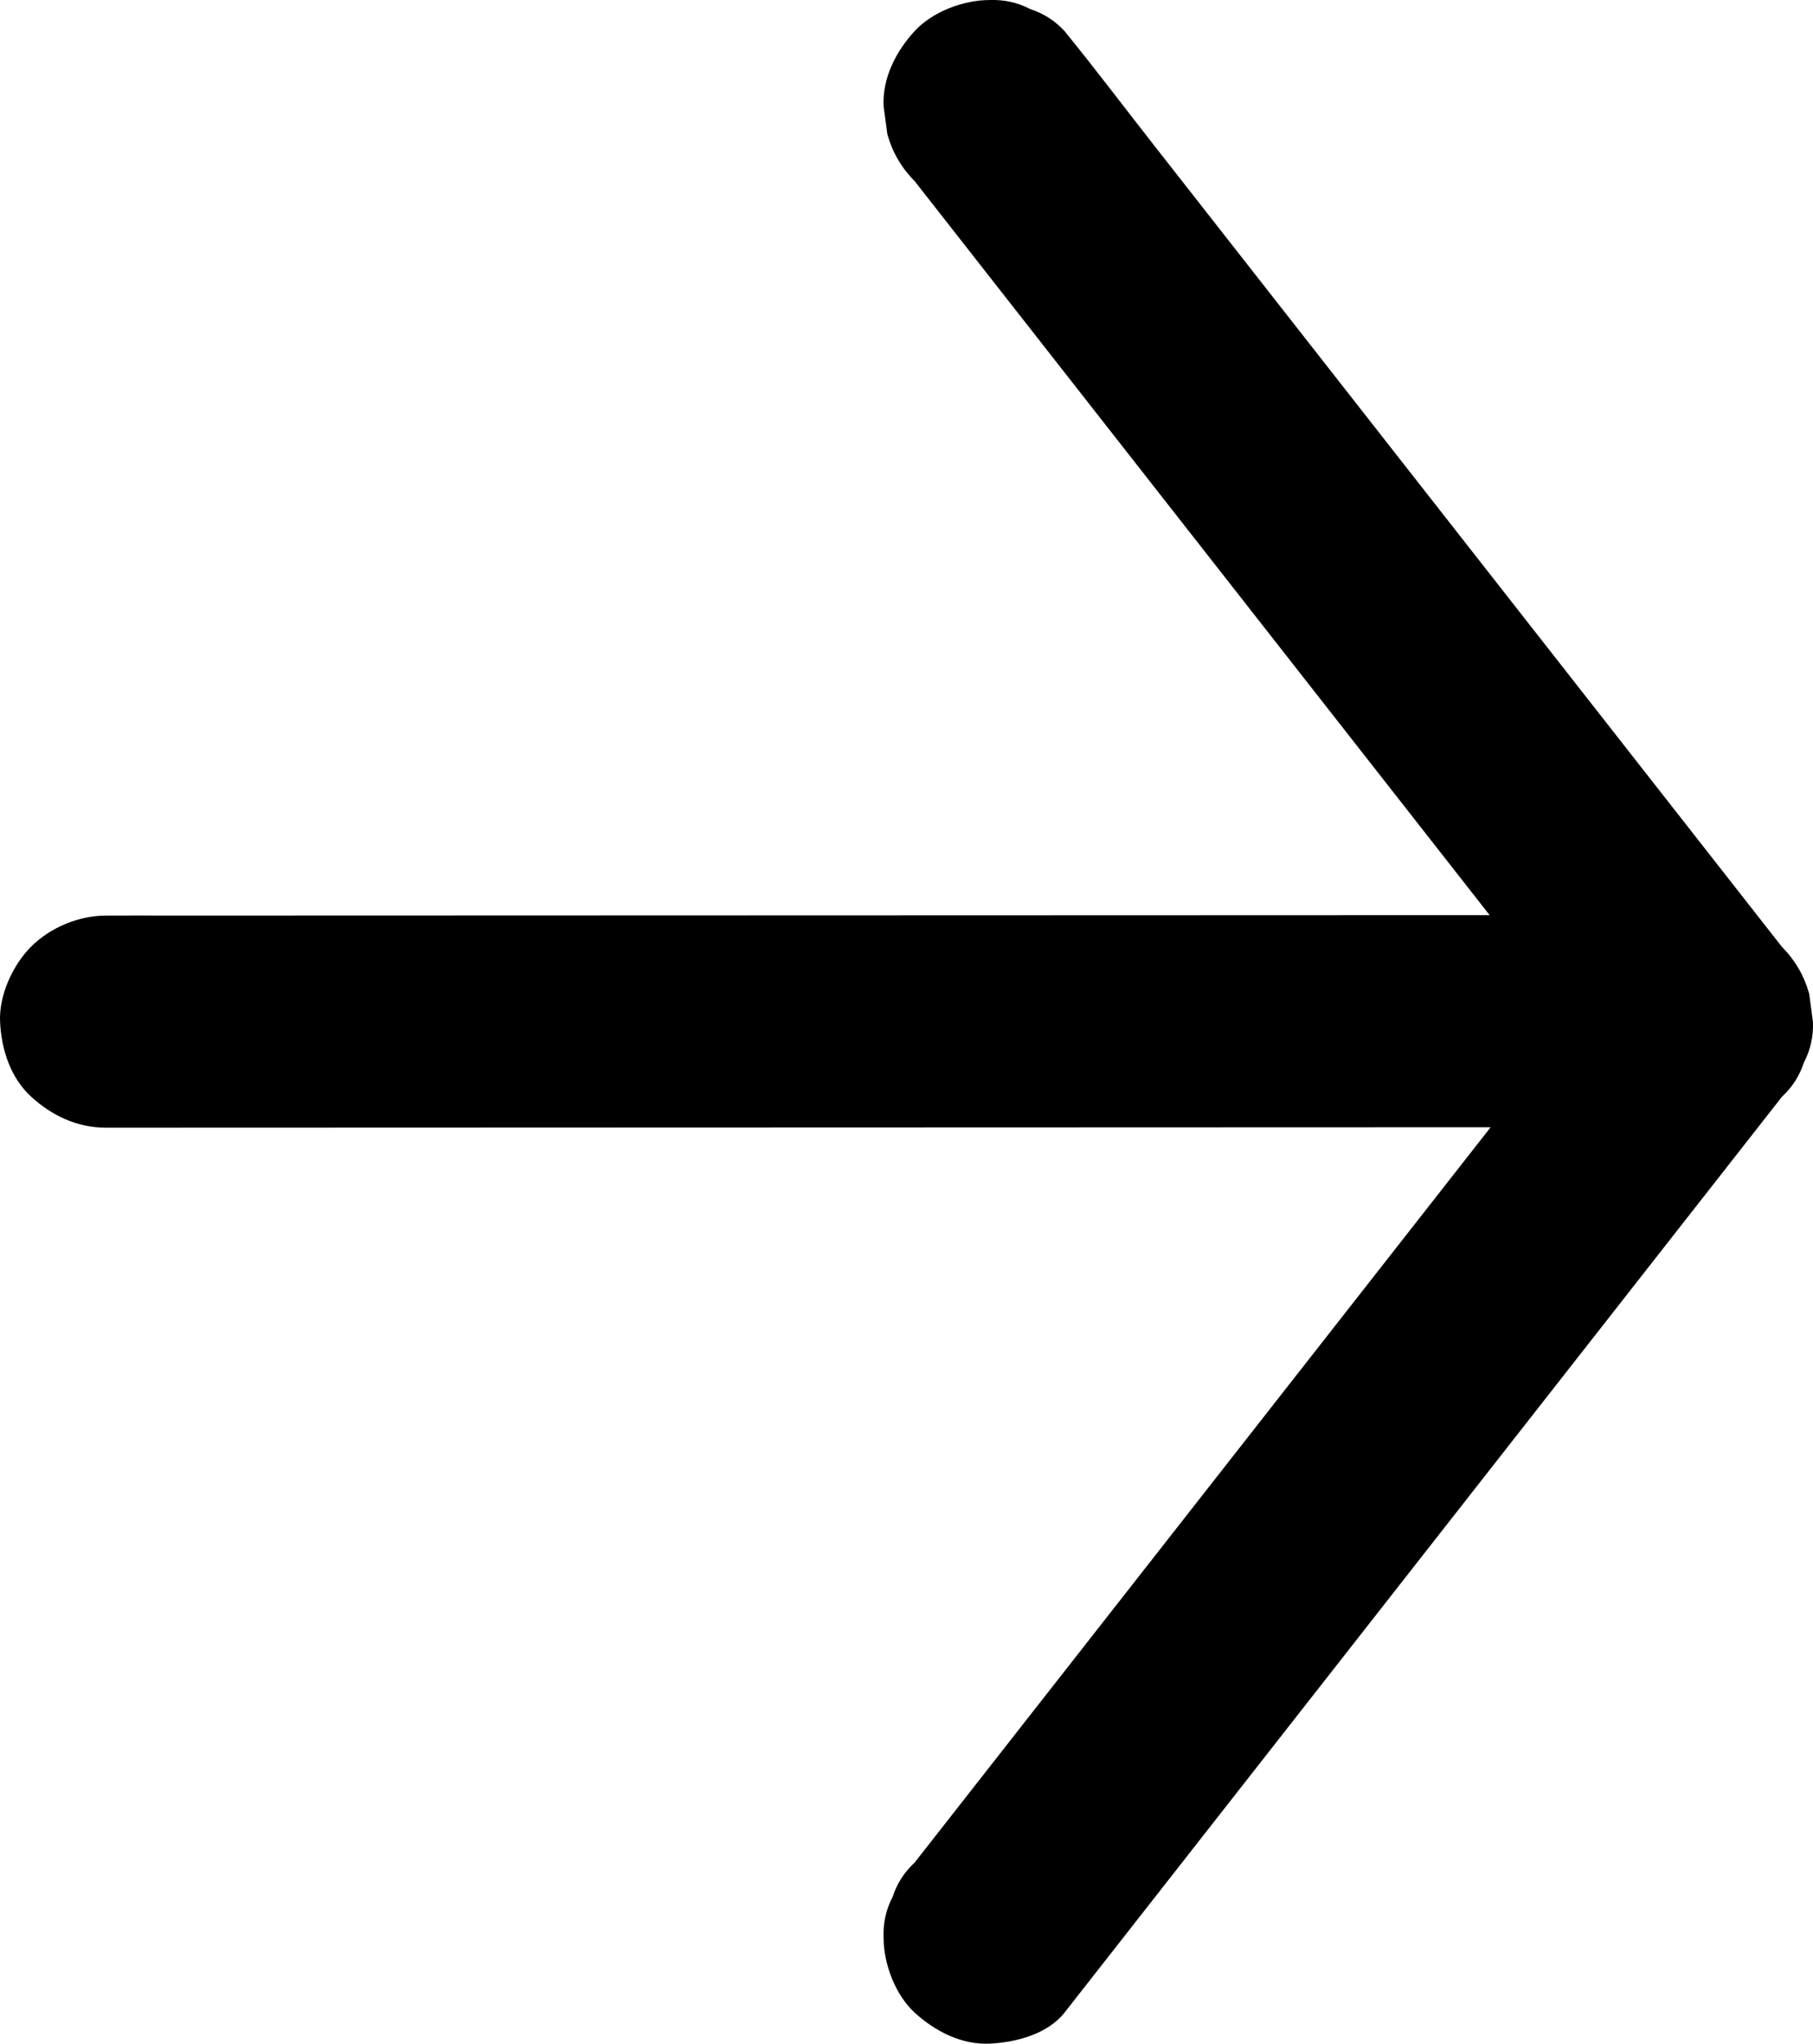 <?xml version="1.0" encoding="utf-8"?>
<!-- Generator: Adobe Illustrator 28.1.0, SVG Export Plug-In . SVG Version: 6.00 Build 0)  -->
<svg version="1.1" id="Layer_2" xmlns="http://www.w3.org/2000/svg" xmlns:xlink="http://www.w3.org/1999/xlink" x="0px" y="0px"
	 viewBox="0 0 1026.12 1156.08" enable-background="new 0 0 1026.12 1156.08" xml:space="preserve">
<g>
	<g>
		<path fill="#000000" d="M602.51,1138.46c13.45-17.16,26.91-34.33,40.36-51.49c32.31-41.22,64.62-82.45,96.93-123.67
			c39.09-49.88,78.19-99.76,117.28-149.64c33.8-43.13,67.61-86.26,101.41-129.39c16.44-20.97,32.89-41.94,49.32-62.92
			c0.23-0.3,0.47-0.59,0.7-0.89c5.85-5.43,9.99-11.87,12.41-19.31c3.76-7.15,5.48-14.86,5.17-23.12
			c-0.71-5.32-1.43-10.63-2.14-15.95c-2.85-10.16-7.99-18.99-15.43-26.48c-13.45-17.16-26.91-34.33-40.36-51.49
			c-32.31-41.22-64.62-82.45-96.93-123.67c-39.09-49.88-78.19-99.76-117.28-149.64c-33.8-43.13-67.61-86.26-101.41-129.39
			c-16.43-20.96-32.5-42.27-49.32-62.92c-0.24-0.29-0.47-0.59-0.7-0.89c-5.43-5.85-11.87-9.99-19.31-12.41
			c-7.15-3.76-14.86-5.48-23.12-5.17c-14.72,0-32.29,6.54-42.43,17.57c-10.5,11.43-18.29,26.45-17.57,42.43
			c0.71,5.32,1.43,10.63,2.14,15.95c2.85,10.16,7.99,18.99,15.43,26.48c13.45,17.16,26.91,34.33,40.36,51.49
			c32.31,41.22,64.62,82.45,96.93,123.67c39.09,49.88,78.19,99.76,117.28,149.64c33.8,43.13,67.61,86.26,101.41,129.39
			c16.44,20.97,32.67,42.12,49.32,62.92c0.24,0.29,0.47,0.59,0.7,0.89c0-28.28,0-56.57,0-84.85
			c-13.45,17.16-26.91,34.33-40.36,51.49c-32.31,41.22-64.62,82.45-96.93,123.67c-39.09,49.88-78.19,99.76-117.28,149.64
			c-33.8,43.13-67.61,86.26-101.41,129.39c-16.44,20.97-32.89,41.94-49.32,62.92c-0.23,0.3-0.47,0.59-0.7,0.89
			c-5.85,5.43-9.99,11.87-12.41,19.31c-3.76,7.15-5.48,14.86-5.17,23.12c0,14.72,6.54,32.29,17.57,42.43
			c11.43,10.5,26.45,18.29,42.43,17.57C574.85,1155.37,592.94,1150.67,602.51,1138.46L602.51,1138.46z"/>
	</g>
</g>
<g>
	<g>
		<path fill="#000000" d="M60.04,637.92c7.85,0,15.71,0,23.56-0.01c21.37-0.01,42.75-0.01,64.12-0.02
			c31.47-0.01,62.94-0.02,94.41-0.03c38.54-0.01,77.08-0.02,115.61-0.04c42.22-0.01,84.43-0.03,126.65-0.04
			c42.45-0.01,84.9-0.03,127.35-0.04c39.74-0.01,79.48-0.02,119.22-0.04c33.58-0.01,67.16-0.02,100.73-0.03
			c24.13-0.01,48.27-0.01,72.4-0.02c11.39,0,22.78,0.08,34.16-0.01c0.49,0,0.99,0,1.48,0c15.39,0,31.54-6.69,42.43-17.57
			c10.41-10.41,18.24-27.48,17.57-42.43c-0.7-15.52-5.79-31.61-17.57-42.43c-11.74-10.77-26.17-17.58-42.43-17.57
			c-7.85,0-15.71,0-23.56,0.01c-21.37,0.01-42.75,0.01-64.12,0.02c-31.47,0.01-62.94,0.02-94.41,0.03
			c-38.54,0.01-77.08,0.02-115.61,0.04c-42.22,0.01-84.43,0.03-126.65,0.04c-42.45,0.01-84.9,0.03-127.35,0.04
			c-39.74,0.01-79.48,0.02-119.22,0.04c-33.58,0.01-67.16,0.02-100.73,0.03c-24.13,0.01-48.27,0.01-72.4,0.02
			c-11.39,0-22.78-0.08-34.16,0.01c-0.49,0-0.99,0-1.48,0c-15.39,0-31.54,6.69-42.43,17.57C7.21,545.9-0.63,562.97,0.04,577.92
			c0.7,15.52,5.79,31.61,17.57,42.43C29.35,631.12,43.78,637.92,60.04,637.92L60.04,637.92z"/>
	</g>
</g>
</svg>
